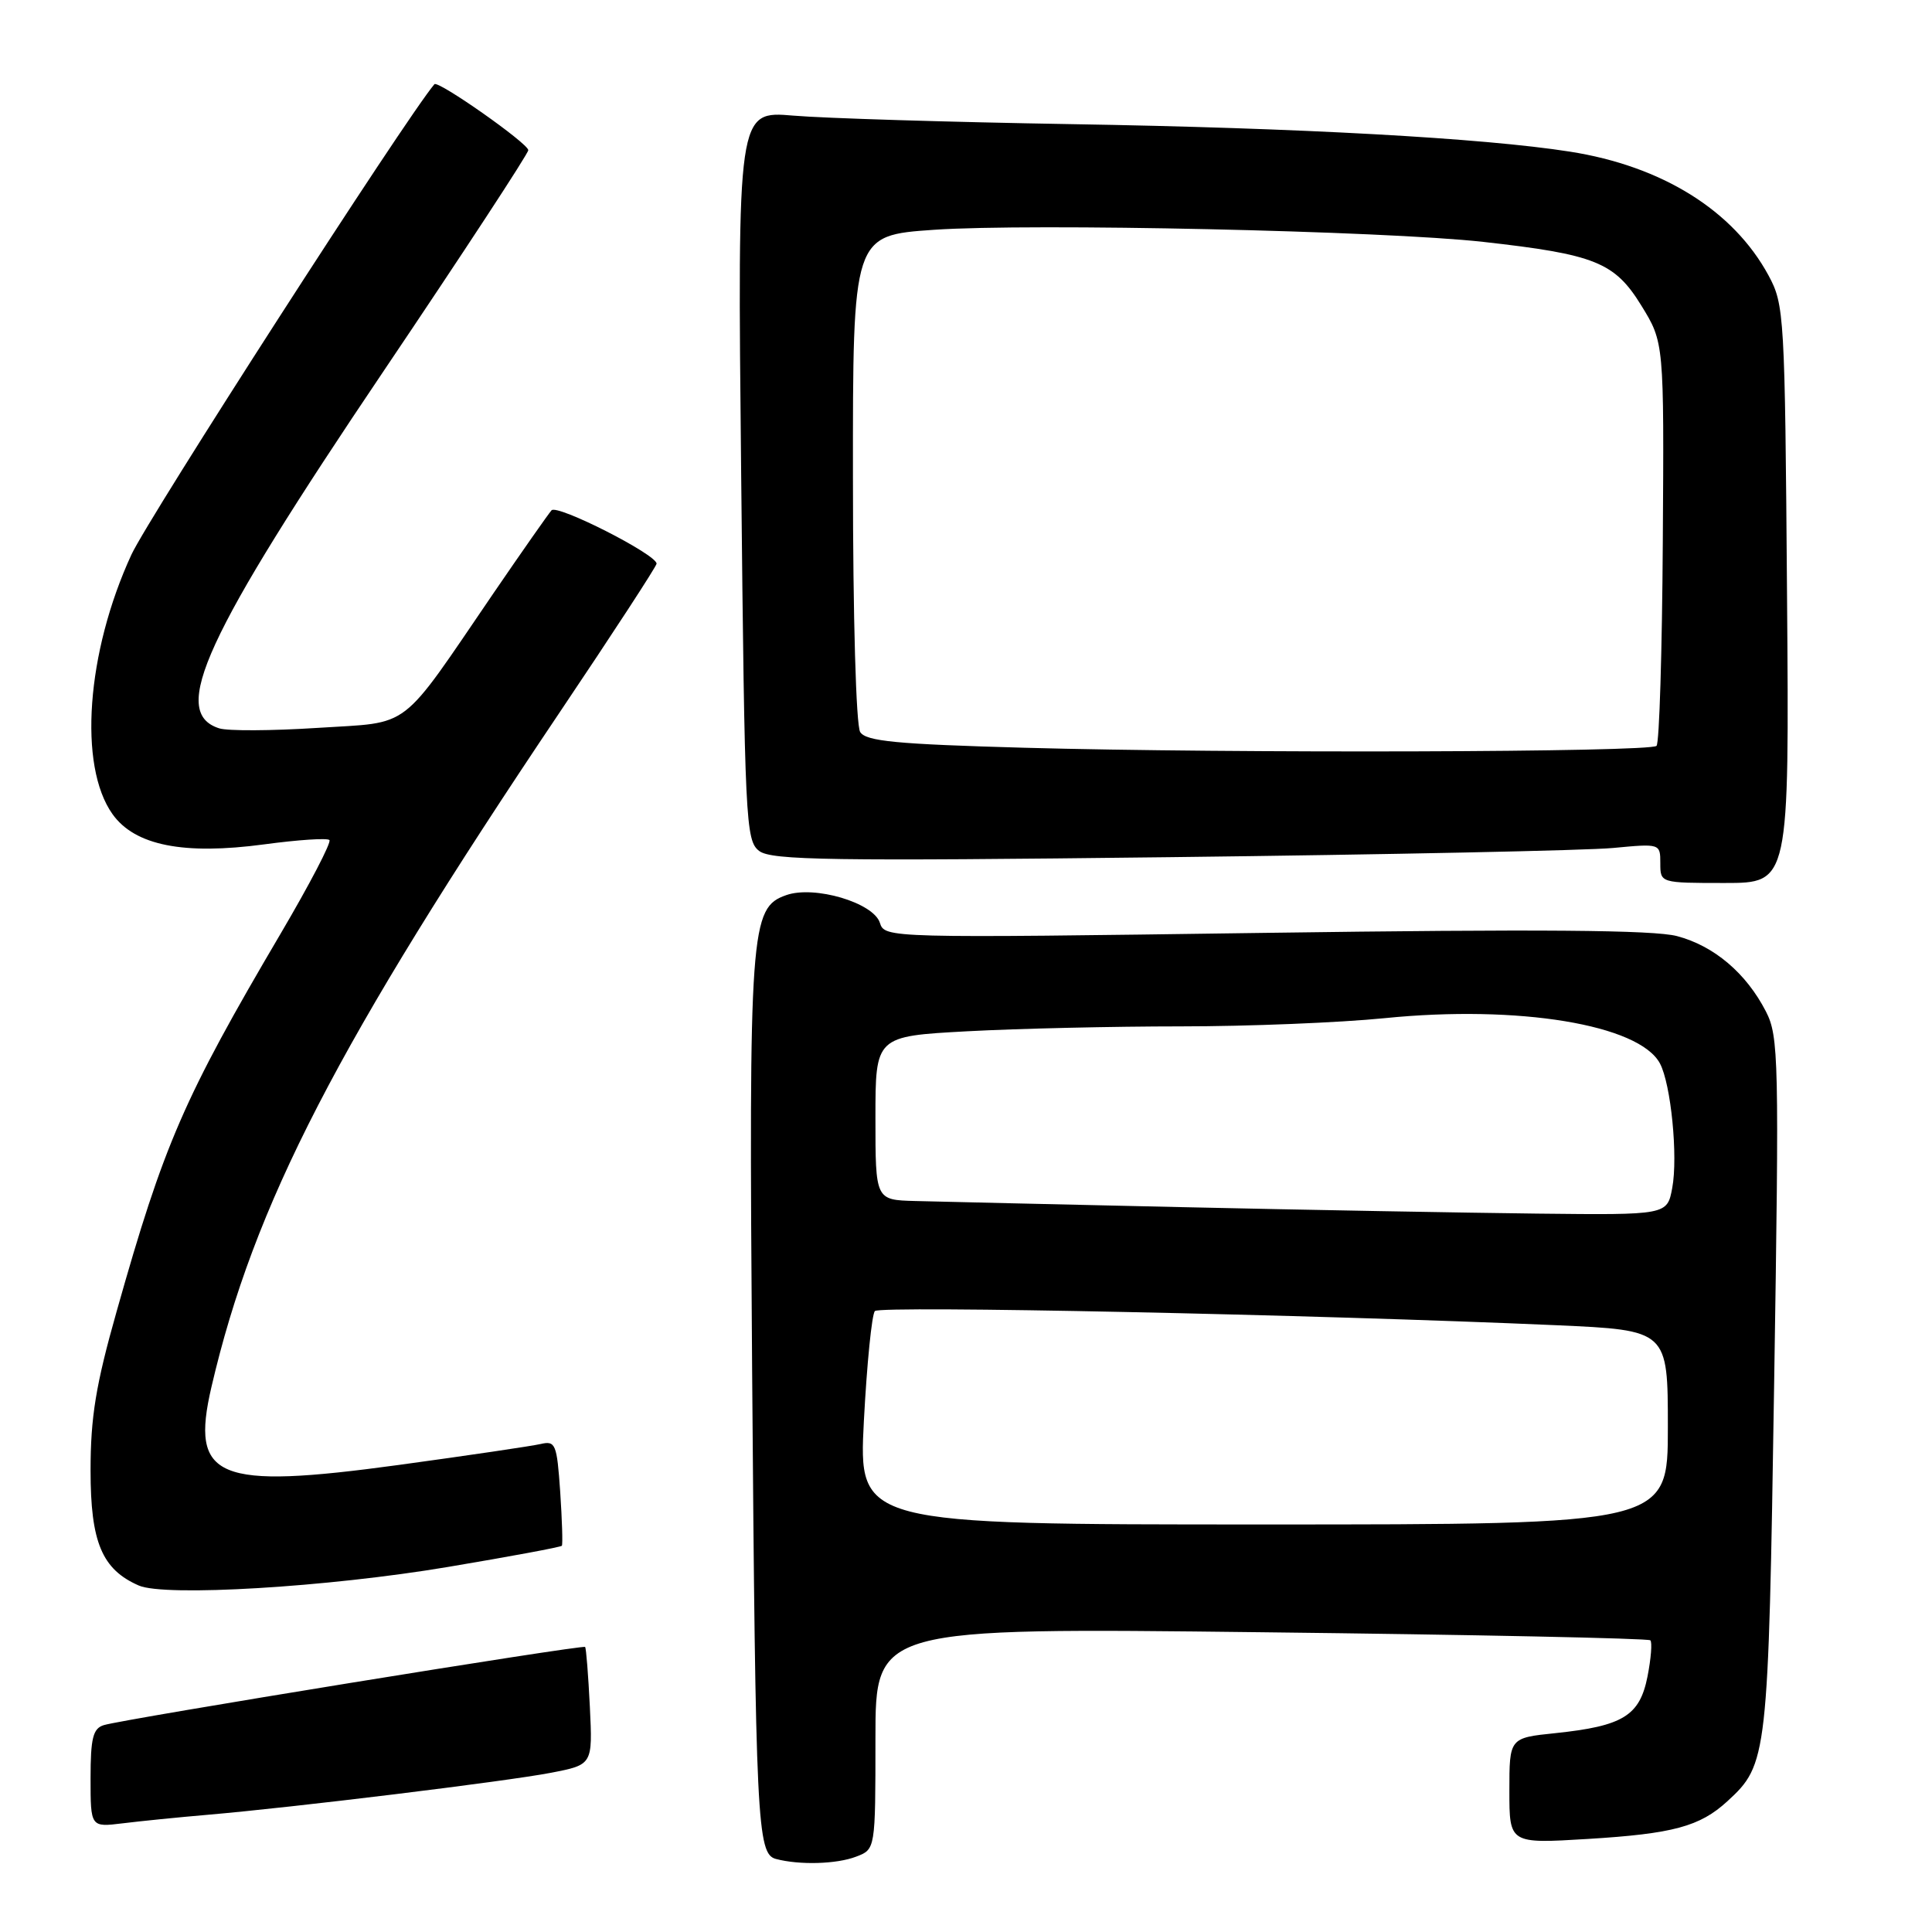 <?xml version="1.0" encoding="UTF-8" standalone="no"?>
<!DOCTYPE svg PUBLIC "-//W3C//DTD SVG 1.1//EN" "http://www.w3.org/Graphics/SVG/1.1/DTD/svg11.dtd" >
<svg xmlns="http://www.w3.org/2000/svg" xmlns:xlink="http://www.w3.org/1999/xlink" version="1.1" viewBox="0 0 256 256">
 <g >
 <path fill="currentColor"
d=" M 113.43 246.02 C 116.00 245.05 116.00 245.05 116.00 230.37 C 116.00 215.68 116.00 215.68 167.10 216.28 C 195.21 216.60 218.42 217.09 218.68 217.35 C 218.94 217.61 218.77 219.77 218.30 222.16 C 217.27 227.35 215.06 228.71 206.10 229.65 C 200.00 230.28 200.00 230.28 200.00 237.29 C 200.00 244.30 200.00 244.30 210.39 243.67 C 221.70 242.98 225.24 242.02 228.88 238.68 C 234.22 233.78 234.31 232.99 235.08 183.52 C 235.76 140.29 235.69 137.32 233.99 134.02 C 231.38 128.95 227.13 125.34 222.22 124.04 C 219.14 123.22 203.93 123.10 167.59 123.61 C 117.52 124.31 117.23 124.30 116.59 122.28 C 115.74 119.61 107.91 117.29 104.18 118.61 C 99.41 120.28 99.22 122.89 99.66 181.50 C 100.12 241.57 100.32 245.66 102.81 246.32 C 105.93 247.15 110.85 247.01 113.43 246.02 Z  M 27.50 240.47 C 38.86 239.50 67.05 236.05 73.02 234.90 C 78.53 233.83 78.53 233.83 78.16 226.17 C 77.95 221.95 77.67 218.38 77.53 218.23 C 77.24 217.90 16.25 227.80 13.75 228.59 C 12.32 229.03 12.00 230.32 12.00 235.63 C 12.00 242.12 12.00 242.12 16.25 241.60 C 18.59 241.31 23.65 240.80 27.50 240.47 Z  M 59.35 207.63 C 67.51 206.26 74.31 205.00 74.45 204.82 C 74.58 204.64 74.48 201.43 74.23 197.67 C 73.79 191.32 73.61 190.88 71.63 191.34 C 70.46 191.61 62.01 192.86 52.86 194.11 C 28.67 197.41 25.18 195.96 28.02 183.77 C 33.64 159.63 44.65 138.30 74.16 94.39 C 81.22 83.89 87.00 75.02 87.00 74.69 C 87.00 73.47 73.82 66.78 73.08 67.62 C 72.65 68.11 69.22 73.00 65.46 78.50 C 52.72 97.16 54.70 95.63 42.06 96.45 C 36.03 96.84 30.17 96.87 29.05 96.51 C 22.46 94.42 27.06 84.44 50.87 49.11 C 61.39 33.50 70.00 20.35 70.00 19.90 C 70.00 19.01 58.03 10.60 57.56 11.16 C 53.69 15.75 19.71 68.53 17.41 73.50 C 11.45 86.43 10.35 101.48 14.91 107.88 C 17.87 112.03 24.32 113.32 35.03 111.88 C 39.48 111.28 43.36 111.02 43.65 111.31 C 43.94 111.60 41.04 117.16 37.21 123.67 C 24.34 145.53 21.72 151.57 15.46 173.75 C 12.69 183.53 12.00 187.77 12.00 194.86 C 12.00 204.35 13.51 207.96 18.39 210.09 C 21.84 211.60 43.42 210.31 59.35 207.63 Z  M 236.79 78.75 C 236.51 41.73 236.43 40.37 234.34 36.50 C 229.68 27.89 220.23 22.00 208.00 20.09 C 196.51 18.29 172.26 16.95 142.00 16.45 C 125.78 16.18 109.17 15.67 105.11 15.32 C 97.71 14.69 97.71 14.69 98.21 63.00 C 98.68 108.93 98.80 111.39 100.60 112.76 C 102.23 113.99 110.09 114.11 155.00 113.58 C 183.88 113.24 210.31 112.69 213.75 112.36 C 219.98 111.77 220.00 111.78 220.00 114.38 C 220.00 117.00 220.00 117.00 228.54 117.00 C 237.09 117.00 237.09 117.00 236.79 78.75 Z  M 114.47 188.25 C 114.87 180.69 115.52 174.15 115.93 173.72 C 116.62 172.98 173.98 174.18 206.25 175.60 C 221.00 176.26 221.00 176.26 221.00 189.13 C 221.00 202.00 221.00 202.00 167.38 202.00 C 113.76 202.00 113.76 202.00 114.47 188.25 Z  M 156.50 159.95 C 140.00 159.58 124.14 159.22 121.25 159.14 C 116.00 159.00 116.00 159.00 116.00 148.15 C 116.00 137.31 116.00 137.31 128.16 136.65 C 134.84 136.29 147.59 136.00 156.48 136.00 C 165.38 136.00 177.53 135.51 183.49 134.91 C 201.20 133.13 217.19 135.76 219.95 140.91 C 221.41 143.64 222.36 153.25 221.58 157.41 C 220.91 161.00 220.91 161.00 203.70 160.81 C 194.24 160.70 173.00 160.32 156.50 159.95 Z  M 135.71 99.08 C 118.77 98.61 114.75 98.22 113.98 97.00 C 113.43 96.14 113.02 81.82 113.02 63.35 C 113.00 31.19 113.00 31.19 123.75 30.45 C 136.66 29.56 183.40 30.59 196.53 32.05 C 211.37 33.71 213.95 34.75 217.48 40.48 C 220.50 45.38 220.50 45.38 220.33 71.77 C 220.24 86.29 219.87 98.46 219.50 98.83 C 218.66 99.68 163.20 99.84 135.71 99.08 Z "/>
</g>
</svg>